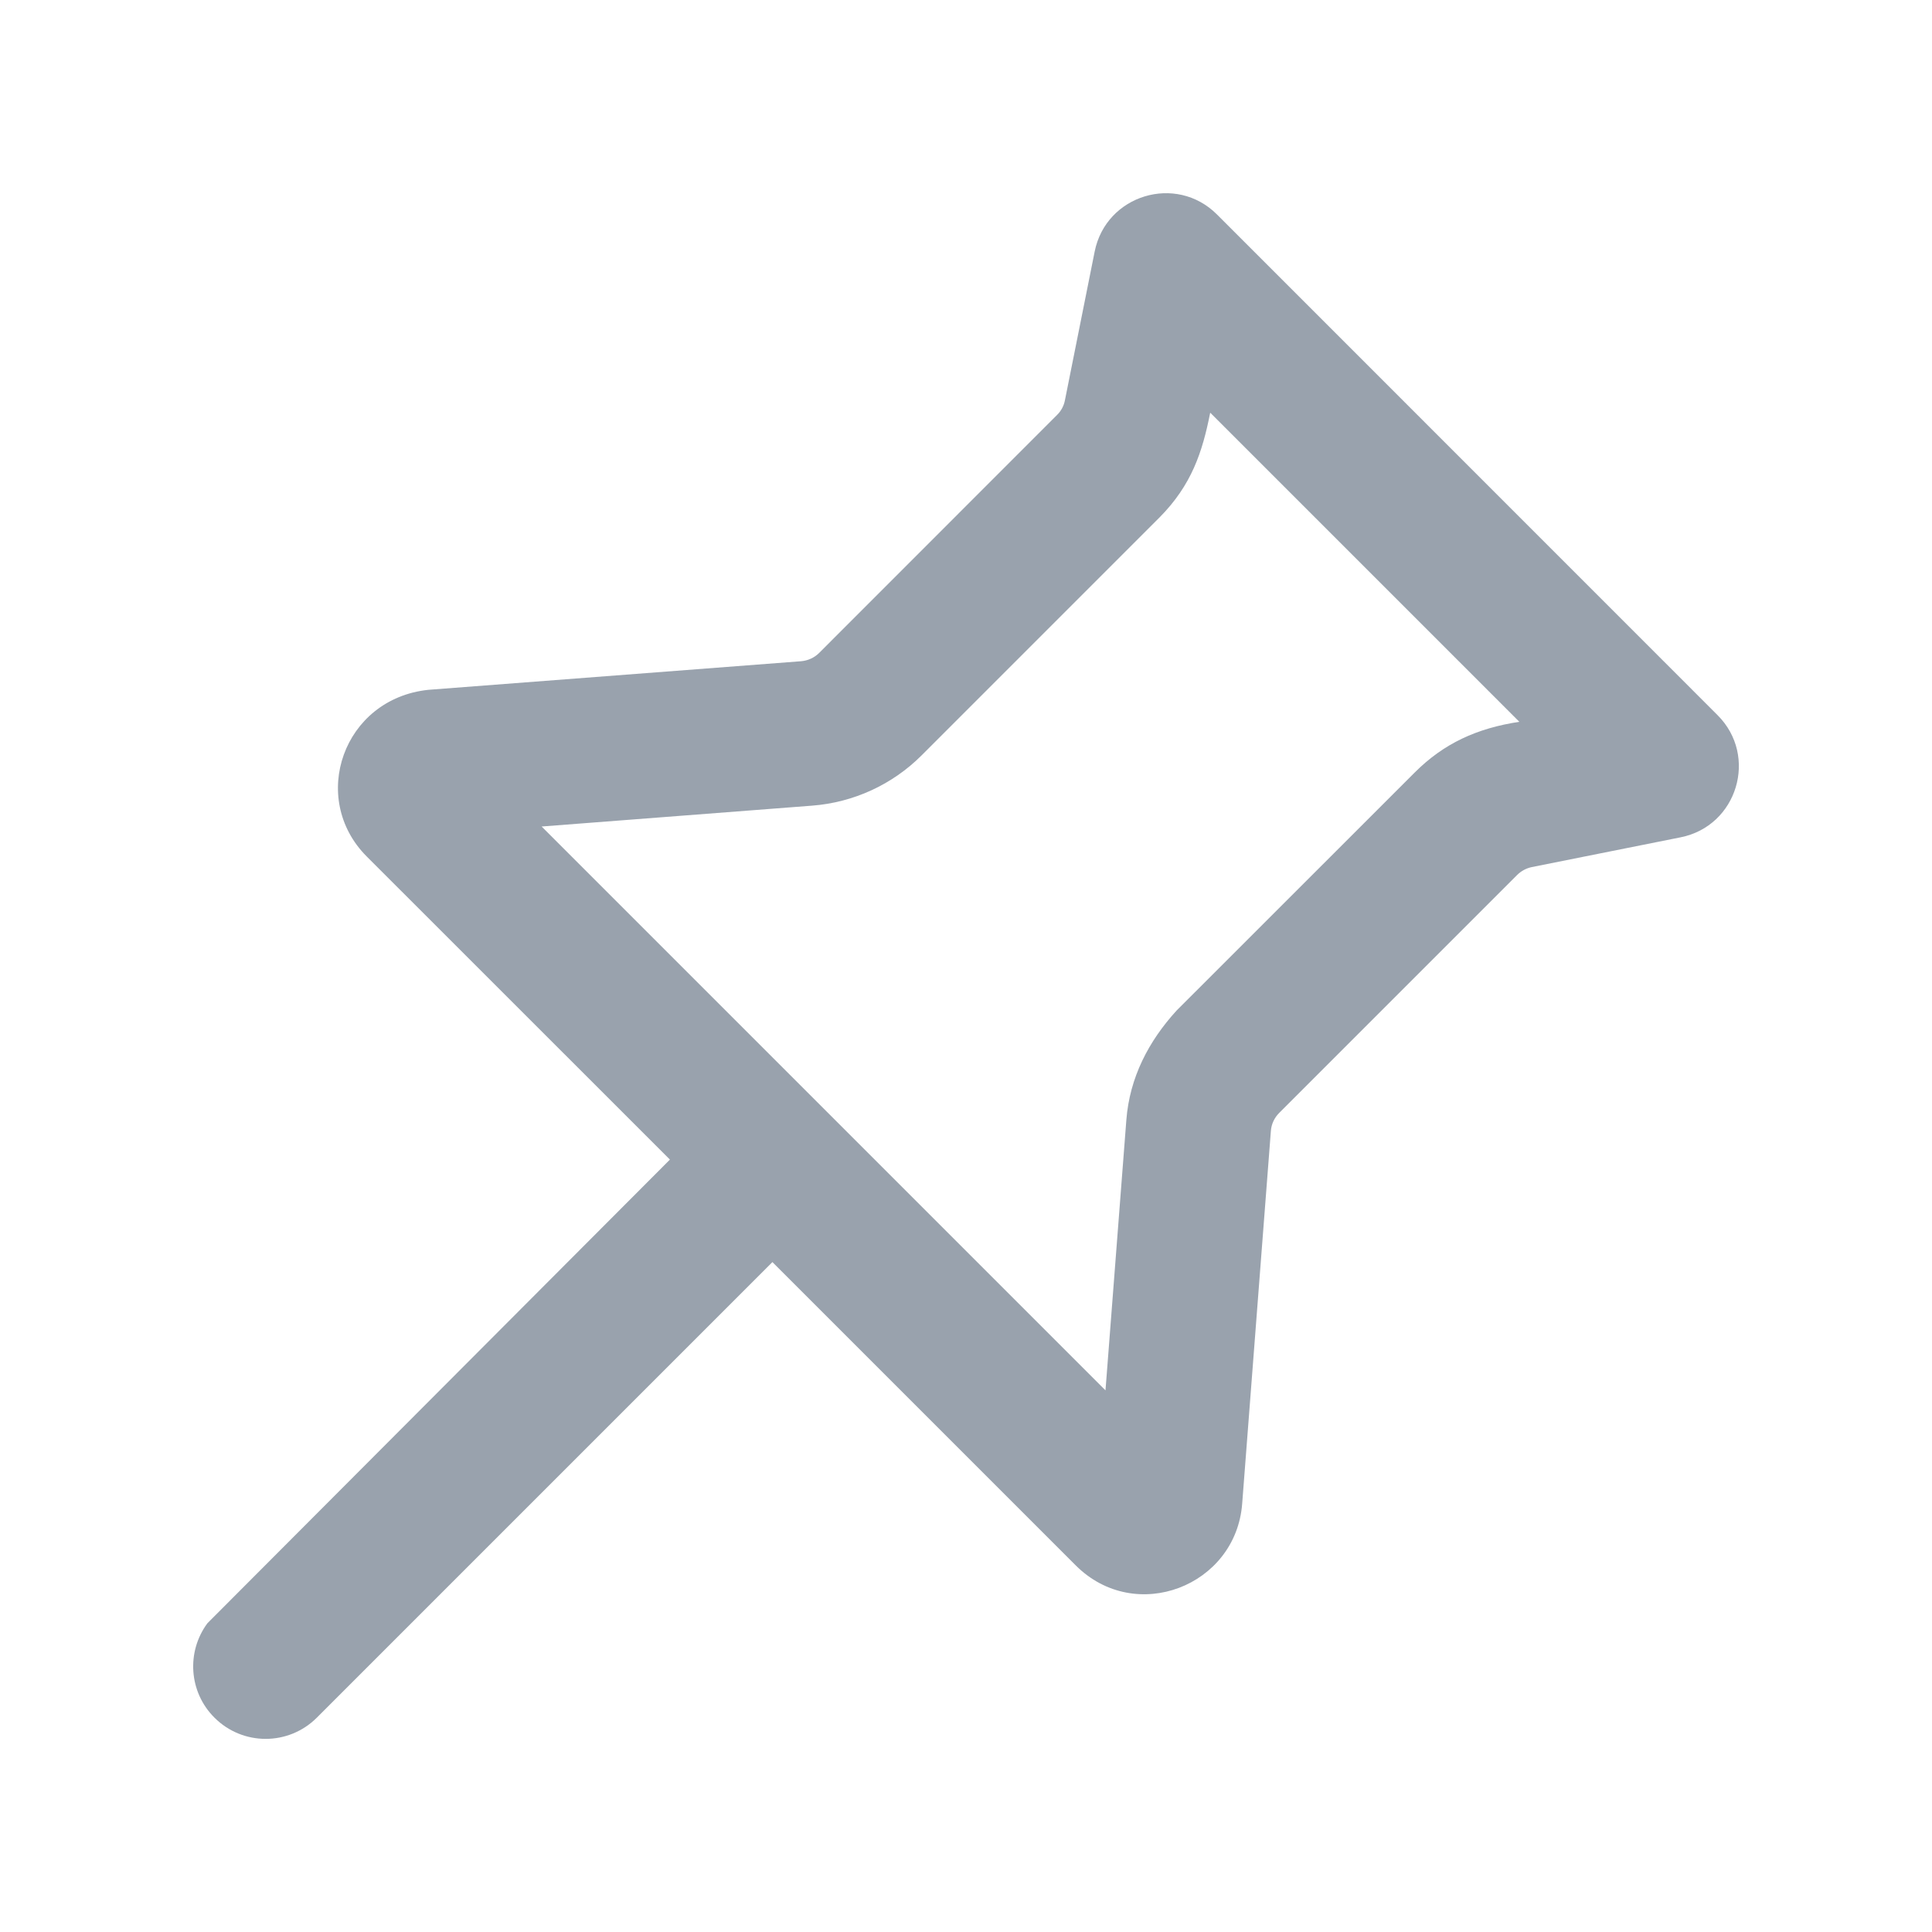 <svg width="20" height="20" viewBox="0 0 20 20" fill="none" xmlns="http://www.w3.org/2000/svg">
<path d="M11.332 2.604C11.45 2.016 12.175 1.797 12.598 2.22L17.78 7.403C18.204 7.826 17.985 8.551 17.397 8.668L15.857 8.976C15.8 8.988 15.747 9.016 15.705 9.058L13.242 11.521C13.192 11.571 13.161 11.637 13.156 11.708L12.859 15.566C12.794 16.419 11.754 16.824 11.135 16.204L7.996 13.065L3.28 17.781C2.987 18.074 2.513 18.074 2.22 17.781C1.953 17.515 1.929 17.098 2.147 16.804L6.935 12.004L3.796 8.866C3.196 8.265 3.551 7.234 4.434 7.141L8.293 6.845C8.363 6.839 8.43 6.809 8.48 6.759L10.943 4.295C10.985 4.254 11.013 4.201 11.024 4.144L11.332 2.604ZM12.528 4.272C12.447 4.681 12.336 5.02 12.004 5.356L9.541 7.819C9.237 8.123 8.835 8.307 8.408 8.34L5.607 8.556L11.444 14.393L11.66 11.593C11.694 11.155 11.89 10.778 12.181 10.46L14.645 7.997C14.947 7.695 15.289 7.539 15.728 7.472L12.528 4.272Z" fill="#99A2AD"/>
</svg>
